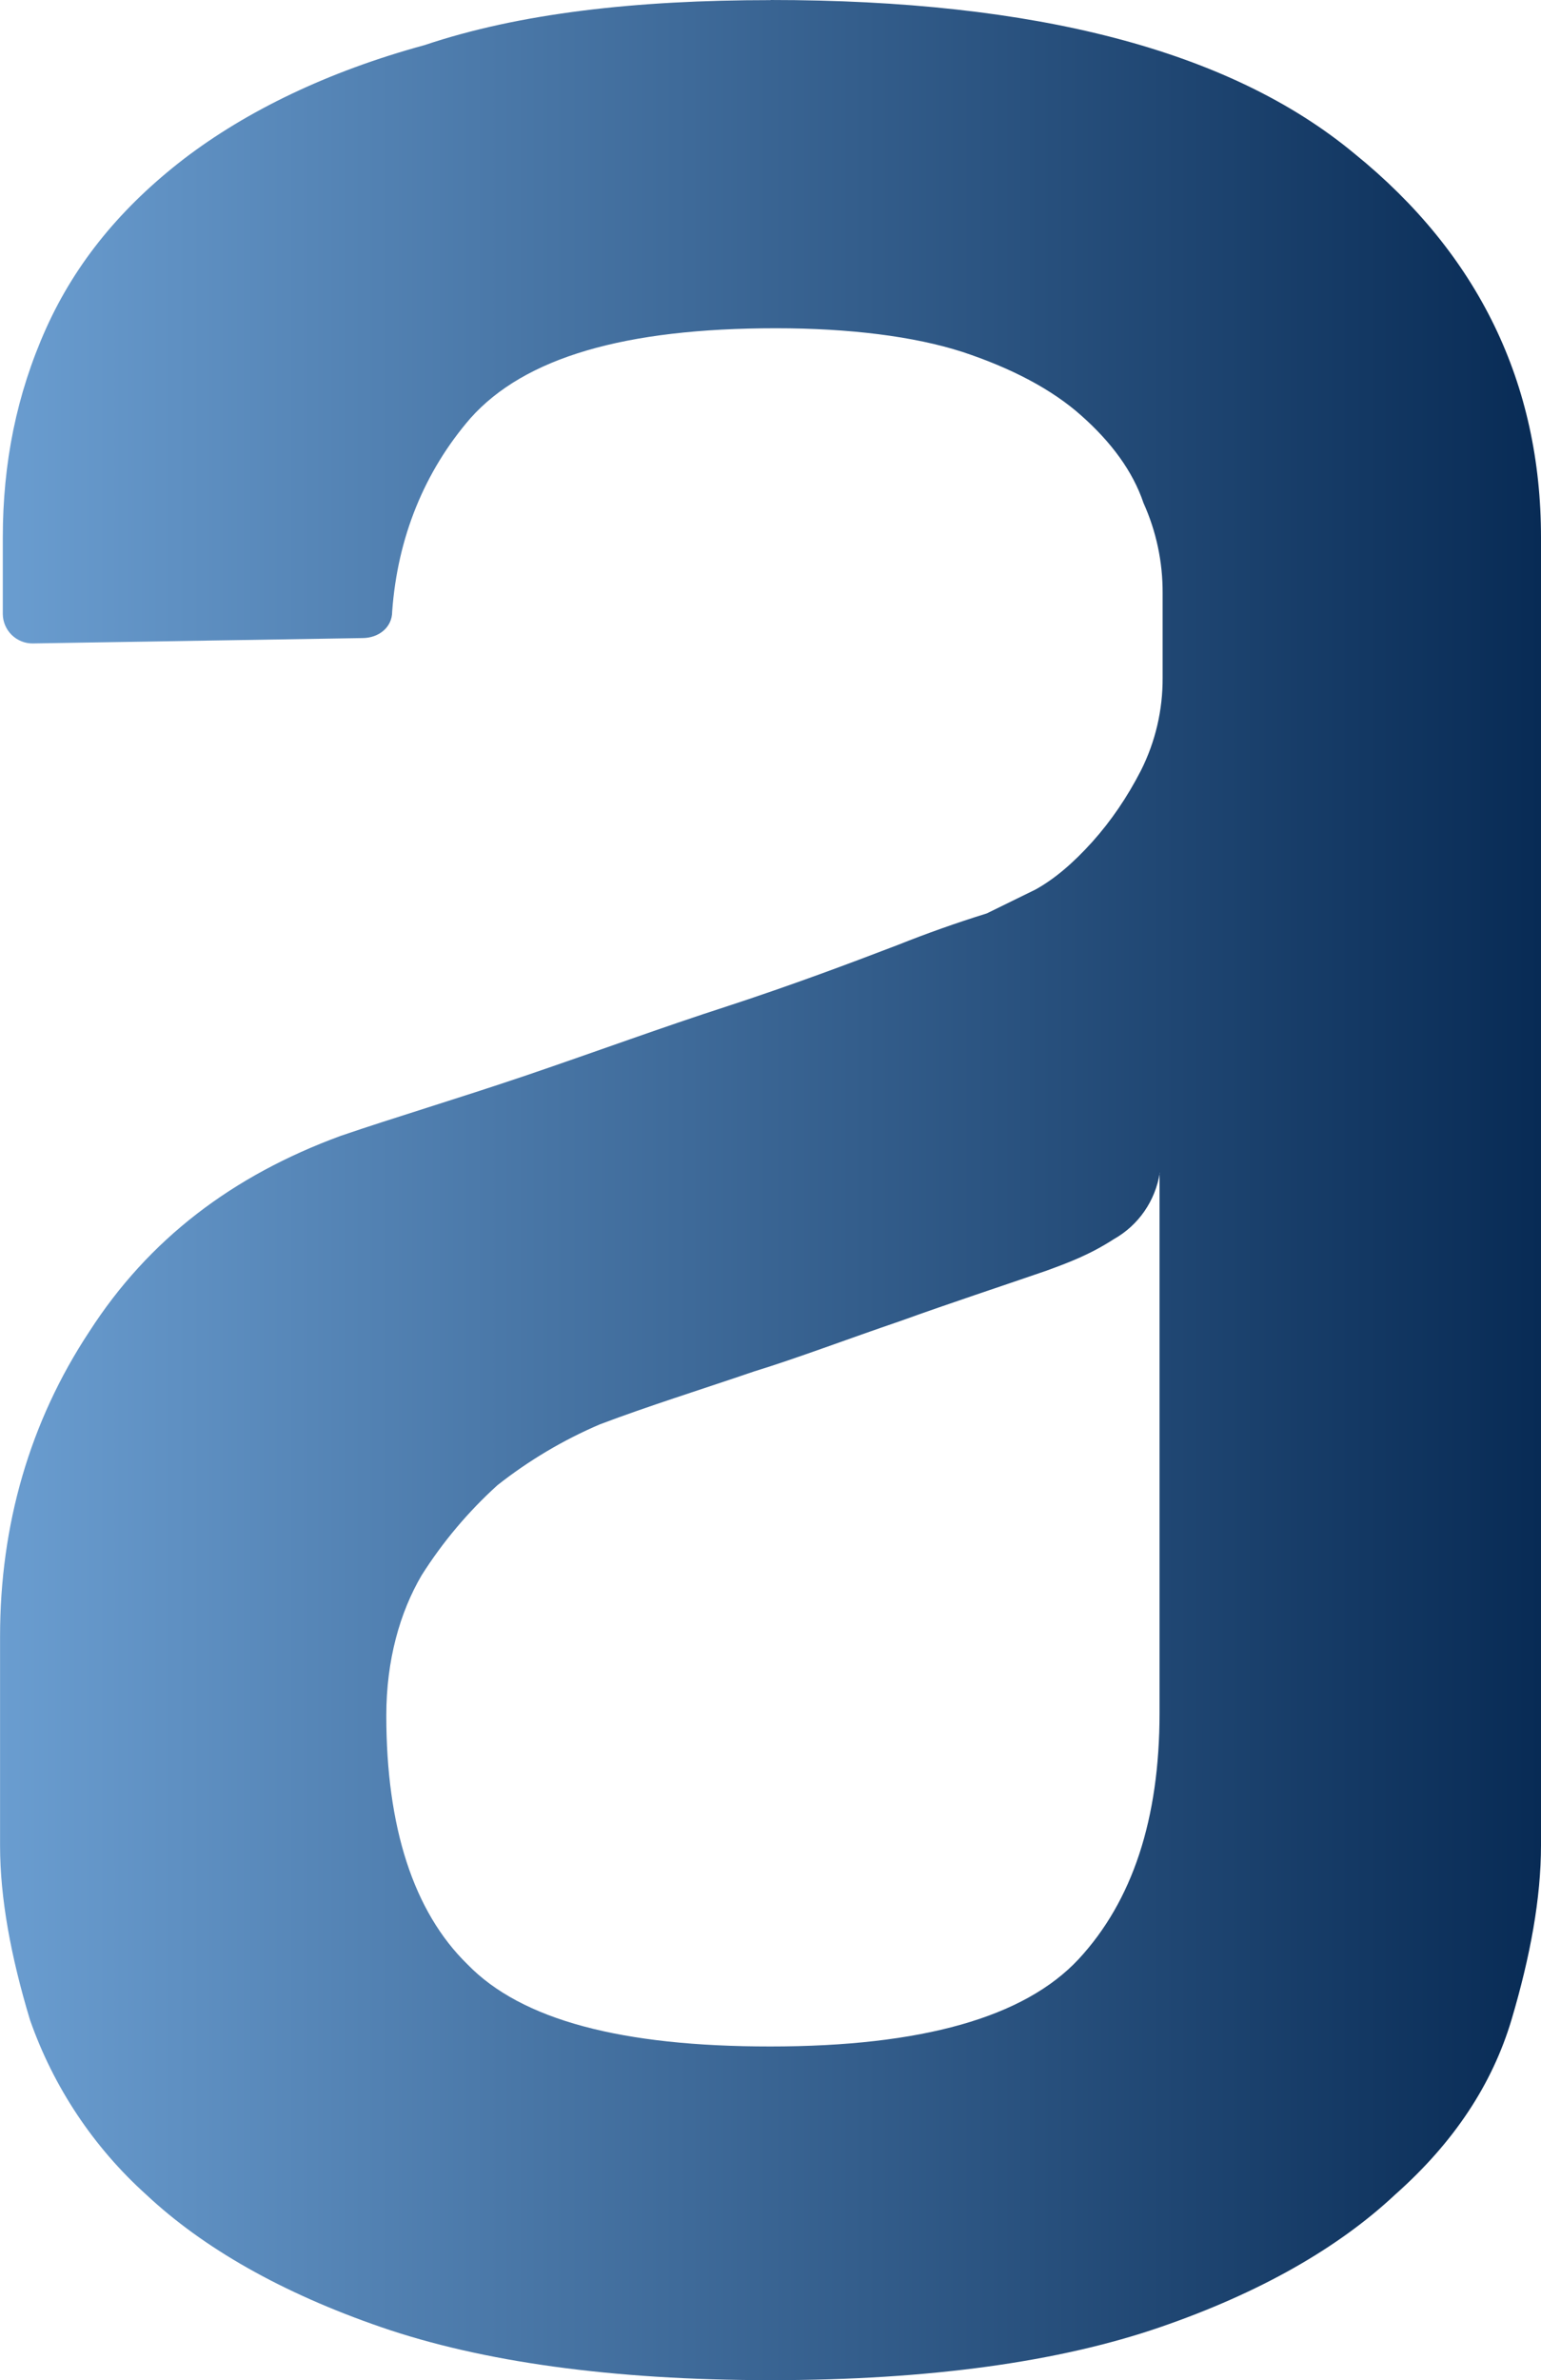 <svg version="1.1" xmlns="http://www.w3.org/2000/svg" xmlns:xlink="http://www.w3.org/1999/xlink" width="27.006" height="41.7" viewBox="0,0,27.006,41.7"><defs><linearGradient x1="341.703" y1="179.424" x2="368.709" y2="179.424" gradientUnits="userSpaceOnUse" id="color-1"><stop offset="0" stop-color="#6a9dd0"/><stop offset="1" stop-color="#082b55"/></linearGradient></defs><g transform="translate(-341.703,-158.574)"><g data-paper-data="{&quot;isPaintingLayer&quot;:true}" fill="url(#color-1)" fill-rule="evenodd" stroke="none" stroke-width="1" stroke-linecap="butt" stroke-linejoin="miter" stroke-miterlimit="10" stroke-dasharray="" stroke-dashoffset="0" style="mix-blend-mode: normal"><path d="M362.028,179.122c-0.038,0.242 -0.13,0.472 -0.269,0.673c-0.139,0.201 -0.322,0.368 -0.535,0.488c-0.429,0.277 -0.804,0.415 -1.184,0.554c-0.809,0.279 -1.66,0.558 -2.56,0.882c-0.949,0.324 -1.8,0.648 -2.56,0.882c-0.947,0.324 -1.847,0.603 -2.703,0.927c-0.644,0.275 -1.248,0.634 -1.798,1.068c-0.511,0.463 -0.958,0.994 -1.327,1.577c-0.38,0.648 -0.619,1.483 -0.619,2.457c0,1.95 0.473,3.433 1.423,4.36c0.947,0.976 2.703,1.438 5.305,1.438c2.654,0 4.454,-0.509 5.405,-1.53c0.945,-1.021 1.418,-2.457 1.418,-4.311v-9.466zM355.205,158.574c4.646,0 8.056,0.882 10.234,2.691c2.18,1.764 3.27,4.034 3.27,6.723v22.916c0,0.927 -0.188,1.948 -0.518,3.06c-0.335,1.117 -0.996,2.135 -2.039,3.06c-0.994,0.931 -2.368,1.72 -4.121,2.323c-1.753,0.603 -4.027,0.927 -6.823,0.927c-2.792,0 -5.07,-0.324 -6.821,-0.927c-1.751,-0.603 -3.127,-1.391 -4.121,-2.323c-0.925,-0.833 -1.625,-1.885 -2.037,-3.06c-0.335,-1.11 -0.525,-2.131 -0.525,-3.058v-3.663c0,-1.95 0.52,-3.759 1.563,-5.338c1.043,-1.622 2.51,-2.734 4.407,-3.431c0.947,-0.324 2.037,-0.648 3.268,-1.065c1.233,-0.42 2.368,-0.838 3.507,-1.206c1.139,-0.373 2.133,-0.746 2.984,-1.072c0.514,-0.205 1.035,-0.39 1.563,-0.554l0.853,-0.418c0.335,-0.185 0.663,-0.465 0.996,-0.835c0.331,-0.369 0.614,-0.786 0.853,-1.251c0.253,-0.503 0.383,-1.059 0.38,-1.622v-1.485c0.003,-0.544 -0.111,-1.083 -0.335,-1.579c-0.188,-0.558 -0.567,-1.068 -1.088,-1.53c-0.52,-0.465 -1.233,-0.835 -2.084,-1.117c-0.853,-0.275 -1.988,-0.415 -3.27,-0.415c-2.654,0 -4.407,0.514 -5.354,1.577c-0.804,0.929 -1.278,2.088 -1.371,3.386c0,0.279 -0.237,0.465 -0.523,0.465l-5.778,0.094c-0.137,0.001 -0.269,-0.053 -0.367,-0.149c-0.098,-0.096 -0.154,-0.227 -0.156,-0.364v-1.34c0,-1.302 0.239,-2.508 0.759,-3.667c0.523,-1.161 1.329,-2.133 2.417,-2.971c1.09,-0.833 2.513,-1.528 4.217,-1.992c1.66,-0.558 3.696,-0.788 6.064,-0.788z"/></g></g></svg>